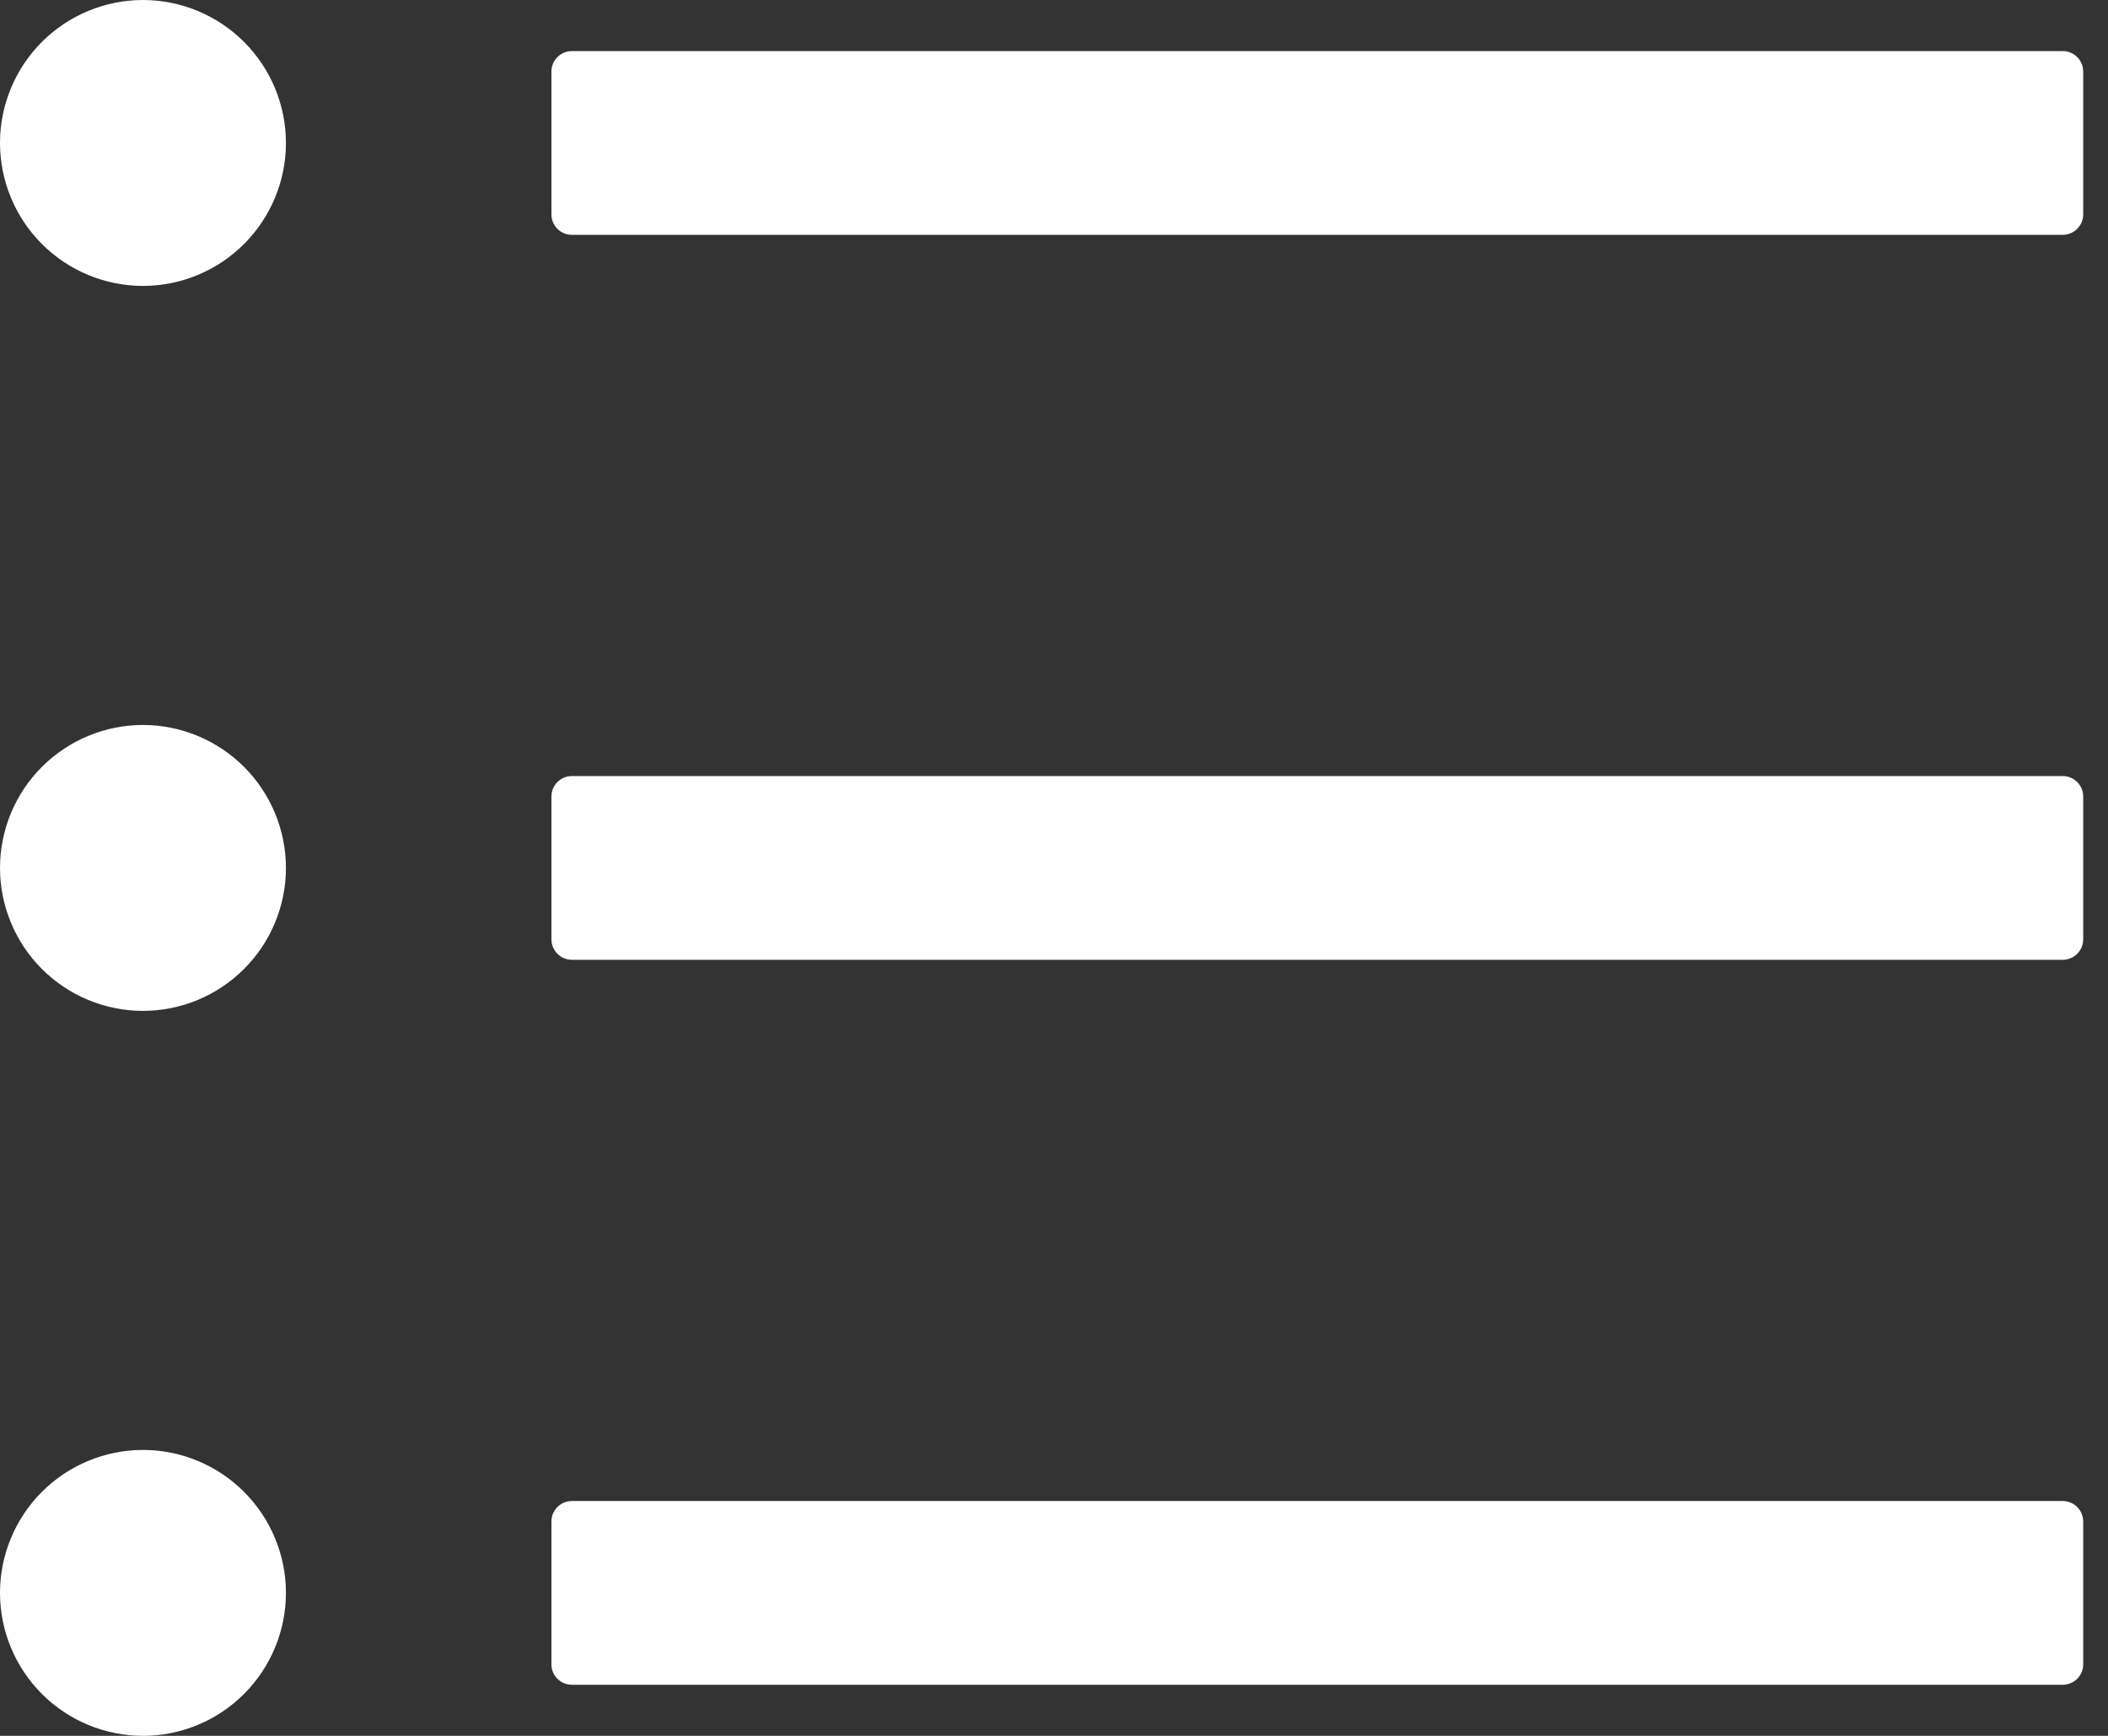 <svg width="17" height="14" viewBox="0 0 17 14" fill="none" xmlns="http://www.w3.org/2000/svg">
<rect x="0" y="0" width="17" height="14" fill="#333333" stroke="none"/>
<path d="M16.635 0.412H4.612C4.521 0.412 4.447 0.486 4.447 0.576V1.729C4.447 1.82 4.521 1.894 4.612 1.894H16.635C16.726 1.894 16.8 1.82 16.8 1.729V0.576C16.8 0.486 16.726 0.412 16.635 0.412ZM16.635 6.259H4.612C4.521 6.259 4.447 6.333 4.447 6.424V7.576C4.447 7.667 4.521 7.741 4.612 7.741H16.635C16.726 7.741 16.8 7.667 16.8 7.576V6.424C16.8 6.333 16.726 6.259 16.635 6.259ZM16.635 12.106H4.612C4.521 12.106 4.447 12.18 4.447 12.271V13.424C4.447 13.514 4.521 13.588 4.612 13.588H16.635C16.726 13.588 16.8 13.514 16.8 13.424V12.271C16.8 12.18 16.726 12.106 16.635 12.106ZM0 1.153C-2.25613e-09 1.304 0.03 1.454 0.088 1.594C0.146 1.734 0.231 1.861 0.338 1.968C0.445 2.075 0.572 2.16 0.712 2.218C0.852 2.276 1.002 2.306 1.153 2.306C1.304 2.306 1.454 2.276 1.594 2.218C1.734 2.16 1.861 2.075 1.968 1.968C2.075 1.861 2.16 1.734 2.218 1.594C2.276 1.454 2.306 1.304 2.306 1.153C2.306 1.002 2.276 0.852 2.218 0.712C2.16 0.572 2.075 0.445 1.968 0.338C1.861 0.231 1.734 0.146 1.594 0.088C1.454 0.03 1.304 0 1.153 0C1.002 0 0.852 0.03 0.712 0.088C0.572 0.146 0.445 0.231 0.338 0.338C0.231 0.445 0.146 0.572 0.088 0.712C0.03 0.852 -2.25613e-09 1.002 0 1.153ZM0 7C-2.25613e-09 7.151 0.03 7.301 0.088 7.441C0.146 7.581 0.231 7.708 0.338 7.815C0.445 7.922 0.572 8.007 0.712 8.065C0.852 8.123 1.002 8.153 1.153 8.153C1.304 8.153 1.454 8.123 1.594 8.065C1.734 8.007 1.861 7.922 1.968 7.815C2.075 7.708 2.16 7.581 2.218 7.441C2.276 7.301 2.306 7.151 2.306 7C2.306 6.849 2.276 6.699 2.218 6.559C2.16 6.419 2.075 6.292 1.968 6.185C1.861 6.078 1.734 5.993 1.594 5.935C1.454 5.877 1.304 5.847 1.153 5.847C1.002 5.847 0.852 5.877 0.712 5.935C0.572 5.993 0.445 6.078 0.338 6.185C0.231 6.292 0.146 6.419 0.088 6.559C0.03 6.699 -2.25613e-09 6.849 0 7ZM0 12.847C-2.25613e-09 12.998 0.03 13.148 0.088 13.288C0.146 13.428 0.231 13.555 0.338 13.662C0.445 13.769 0.572 13.854 0.712 13.912C0.852 13.97 1.002 14 1.153 14C1.304 14 1.454 13.97 1.594 13.912C1.734 13.854 1.861 13.769 1.968 13.662C2.075 13.555 2.16 13.428 2.218 13.288C2.276 13.148 2.306 12.998 2.306 12.847C2.306 12.696 2.276 12.546 2.218 12.406C2.16 12.266 2.075 12.139 1.968 12.032C1.861 11.925 1.734 11.84 1.594 11.782C1.454 11.724 1.304 11.694 1.153 11.694C1.002 11.694 0.852 11.724 0.712 11.782C0.572 11.84 0.445 11.925 0.338 12.032C0.231 12.139 0.146 12.266 0.088 12.406C0.03 12.546 -2.25613e-09 12.696 0 12.847Z" fill="white"/>
</svg>
